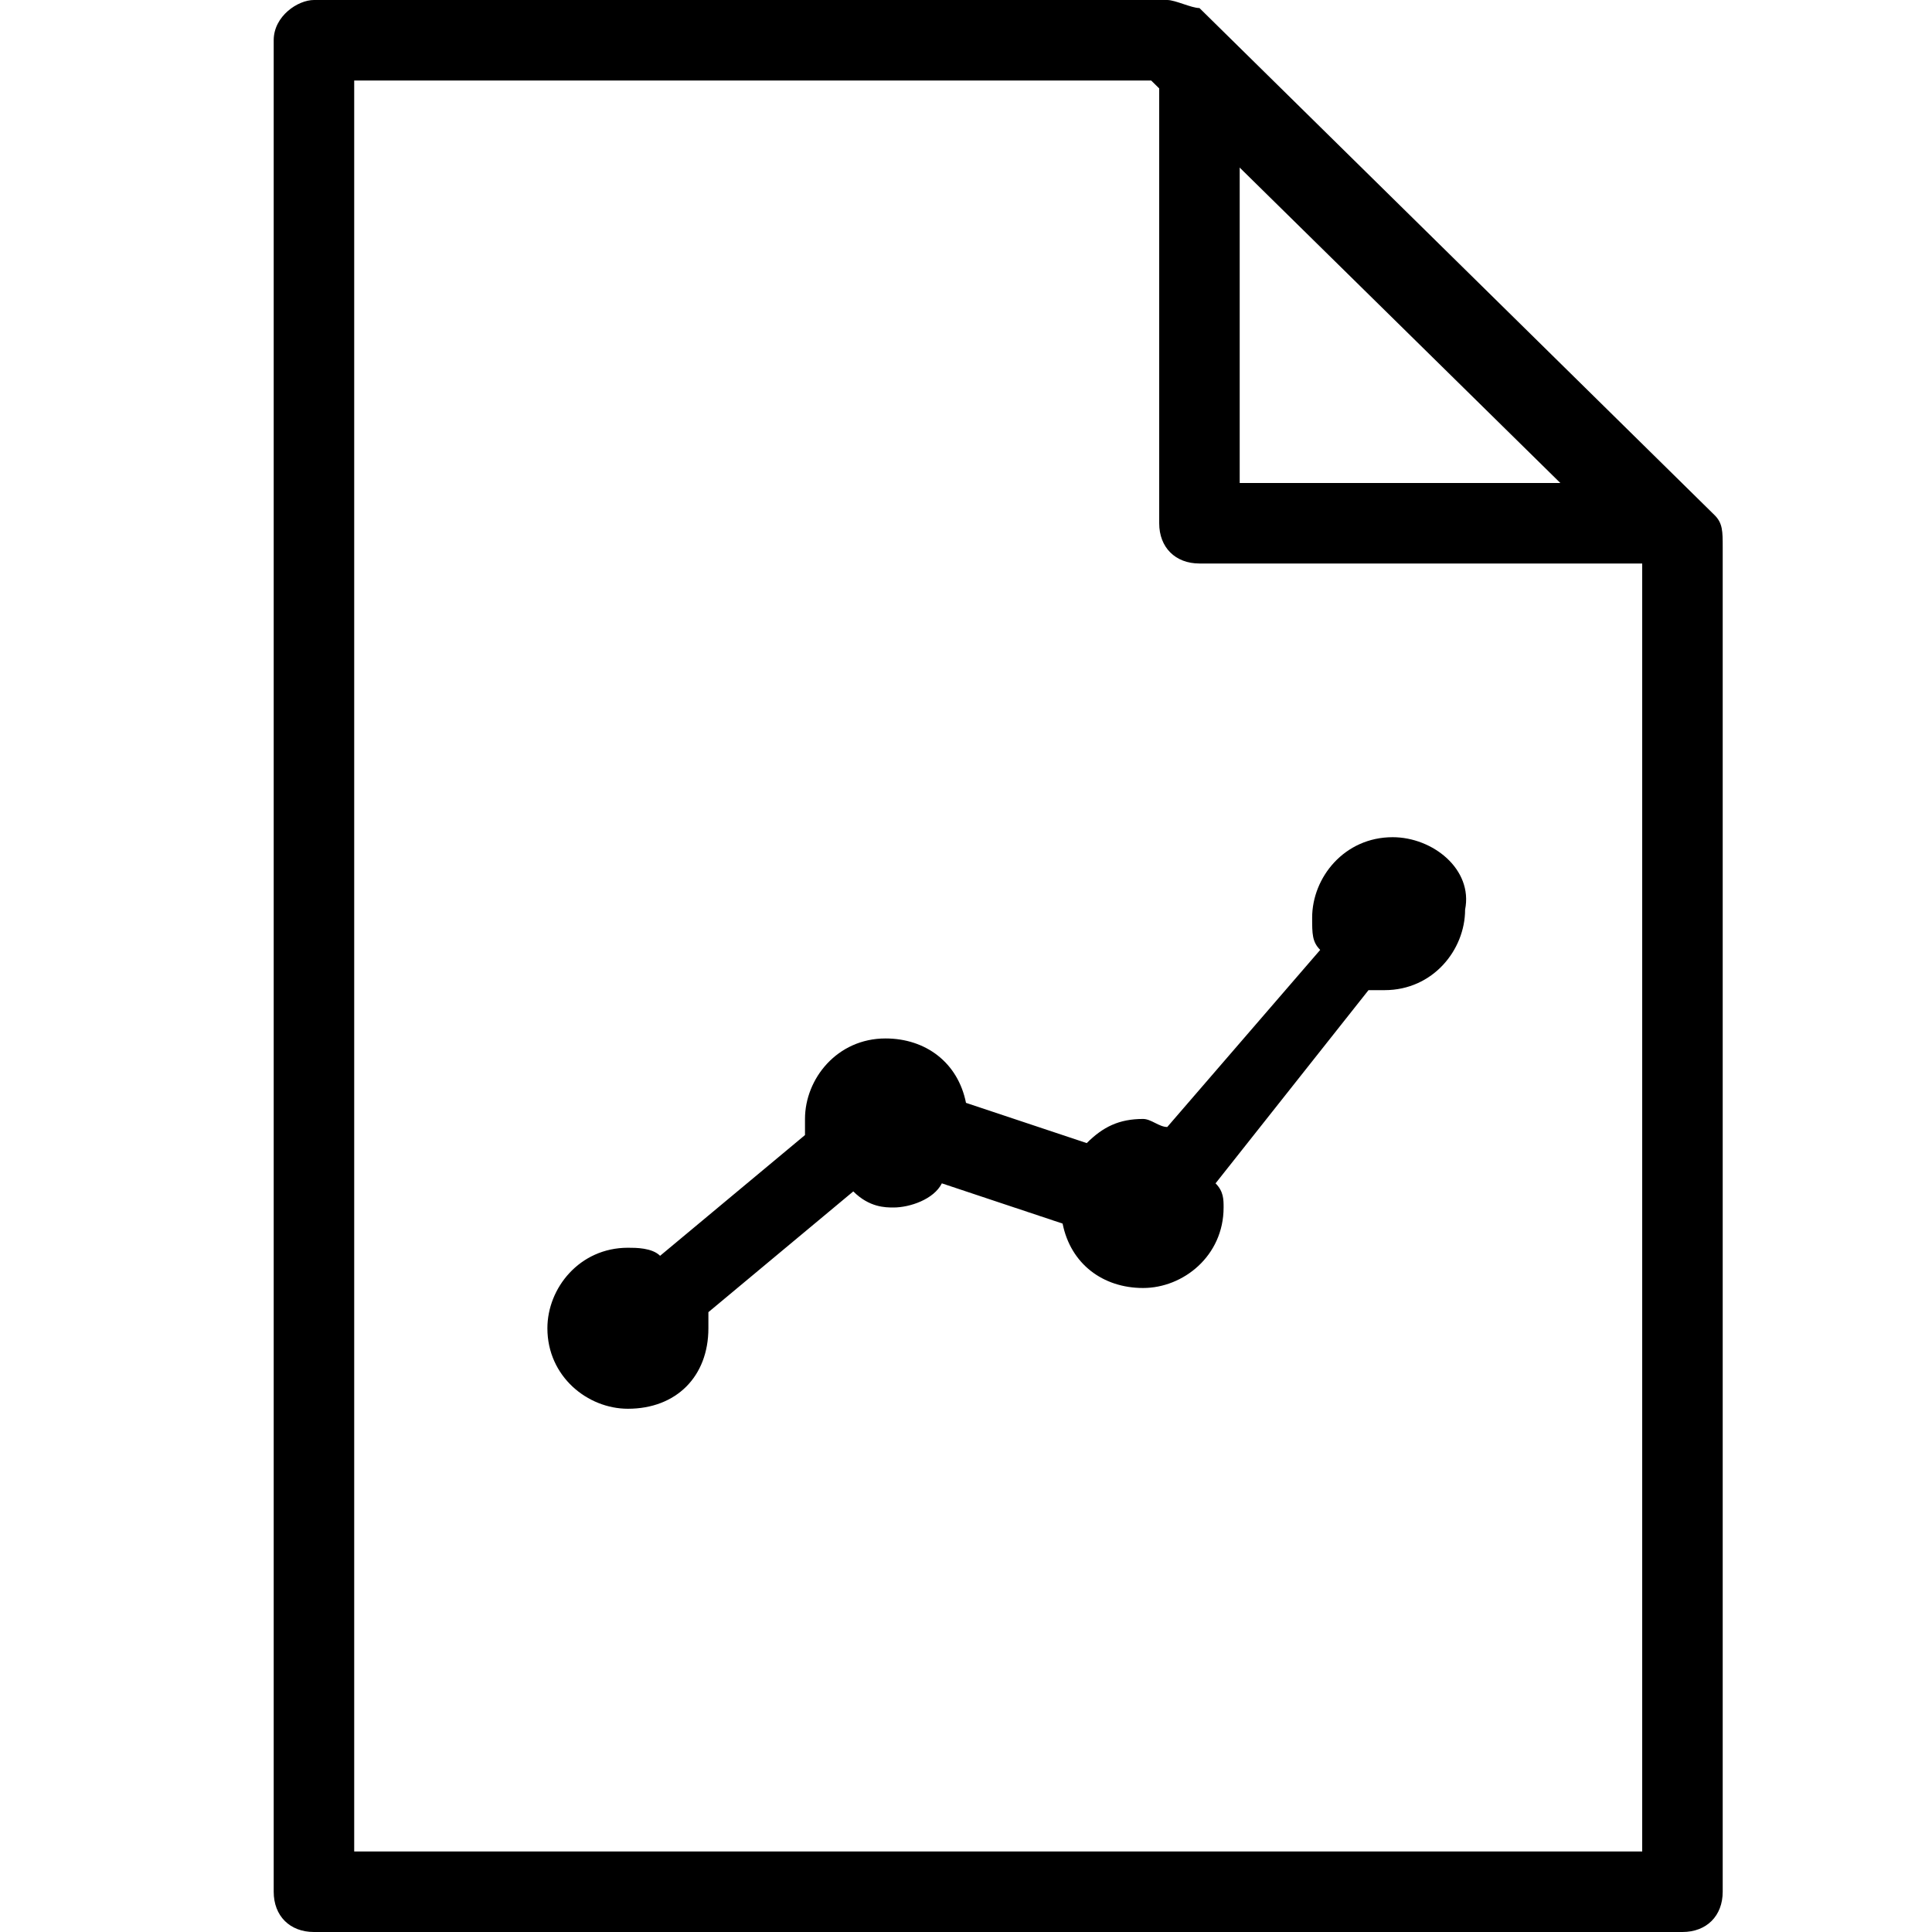 <?xml version="1.0" encoding="utf-8"?>
<!-- Generator: Adobe Illustrator 21.1.0, SVG Export Plug-In . SVG Version: 6.00 Build 0)  -->
<svg version="1.1" id="Layer_1" xmlns="http://www.w3.org/2000/svg" xmlns:xlink="http://www.w3.org/1999/xlink" x="0px" y="0px"
	 viewBox="0 0 24 24" style="enable-background:new 0 0 24 24;" xml:space="preserve">
<path d="M20.9,24h-17c-0.3,0-0.5-0.2-0.5-0.5v-23C3.4,0.2,3.7,0,3.9,0h10.6c0.1,0,0.3,0.1,0.4,0.1l6.4,6.3c0.1,0.1,0.1,0.2,0.1,0.4
	v16.7C21.4,23.8,21.2,24,20.9,24z M4.4,23h16V7l-6.1-6H4.4V23z"/>
<path d="M20.4,7h-5.5c-0.3,0-0.5-0.2-0.5-0.5V1c0-0.3,0.2-0.5,0.5-0.5s0.5,0.2,0.5,0.5v5h5c0.3,0,0.5,0.2,0.5,0.5S20.7,7,20.4,7z"/>
<path d="M17.3,10.4c-0.6,0-1,0.5-1,1c0,0.2,0,0.3,0.1,0.4l-1.9,2.2c-0.1,0-0.2-0.1-0.3-0.1c-0.3,0-0.5,0.1-0.7,0.3l-1.5-0.5
	c-0.1-0.5-0.5-0.8-1-0.8c-0.6,0-1,0.5-1,1c0,0.1,0,0.1,0,0.2l-1.8,1.5c-0.1-0.1-0.3-0.1-0.4-0.1c-0.6,0-1,0.5-1,1c0,0.6,0.5,1,1,1
	c0.6,0,1-0.4,1-1c0-0.1,0-0.1,0-0.2l1.8-1.5C10.8,15,11,15,11.1,15c0.2,0,0.5-0.1,0.6-0.3l1.5,0.5c0.1,0.5,0.5,0.8,1,0.8
	c0.5,0,1-0.4,1-1c0-0.1,0-0.2-0.1-0.3l1.9-2.4c0.1,0,0.1,0,0.2,0c0.6,0,1-0.5,1-1C18.3,10.8,17.8,10.4,17.3,10.4z"/>
</svg>

